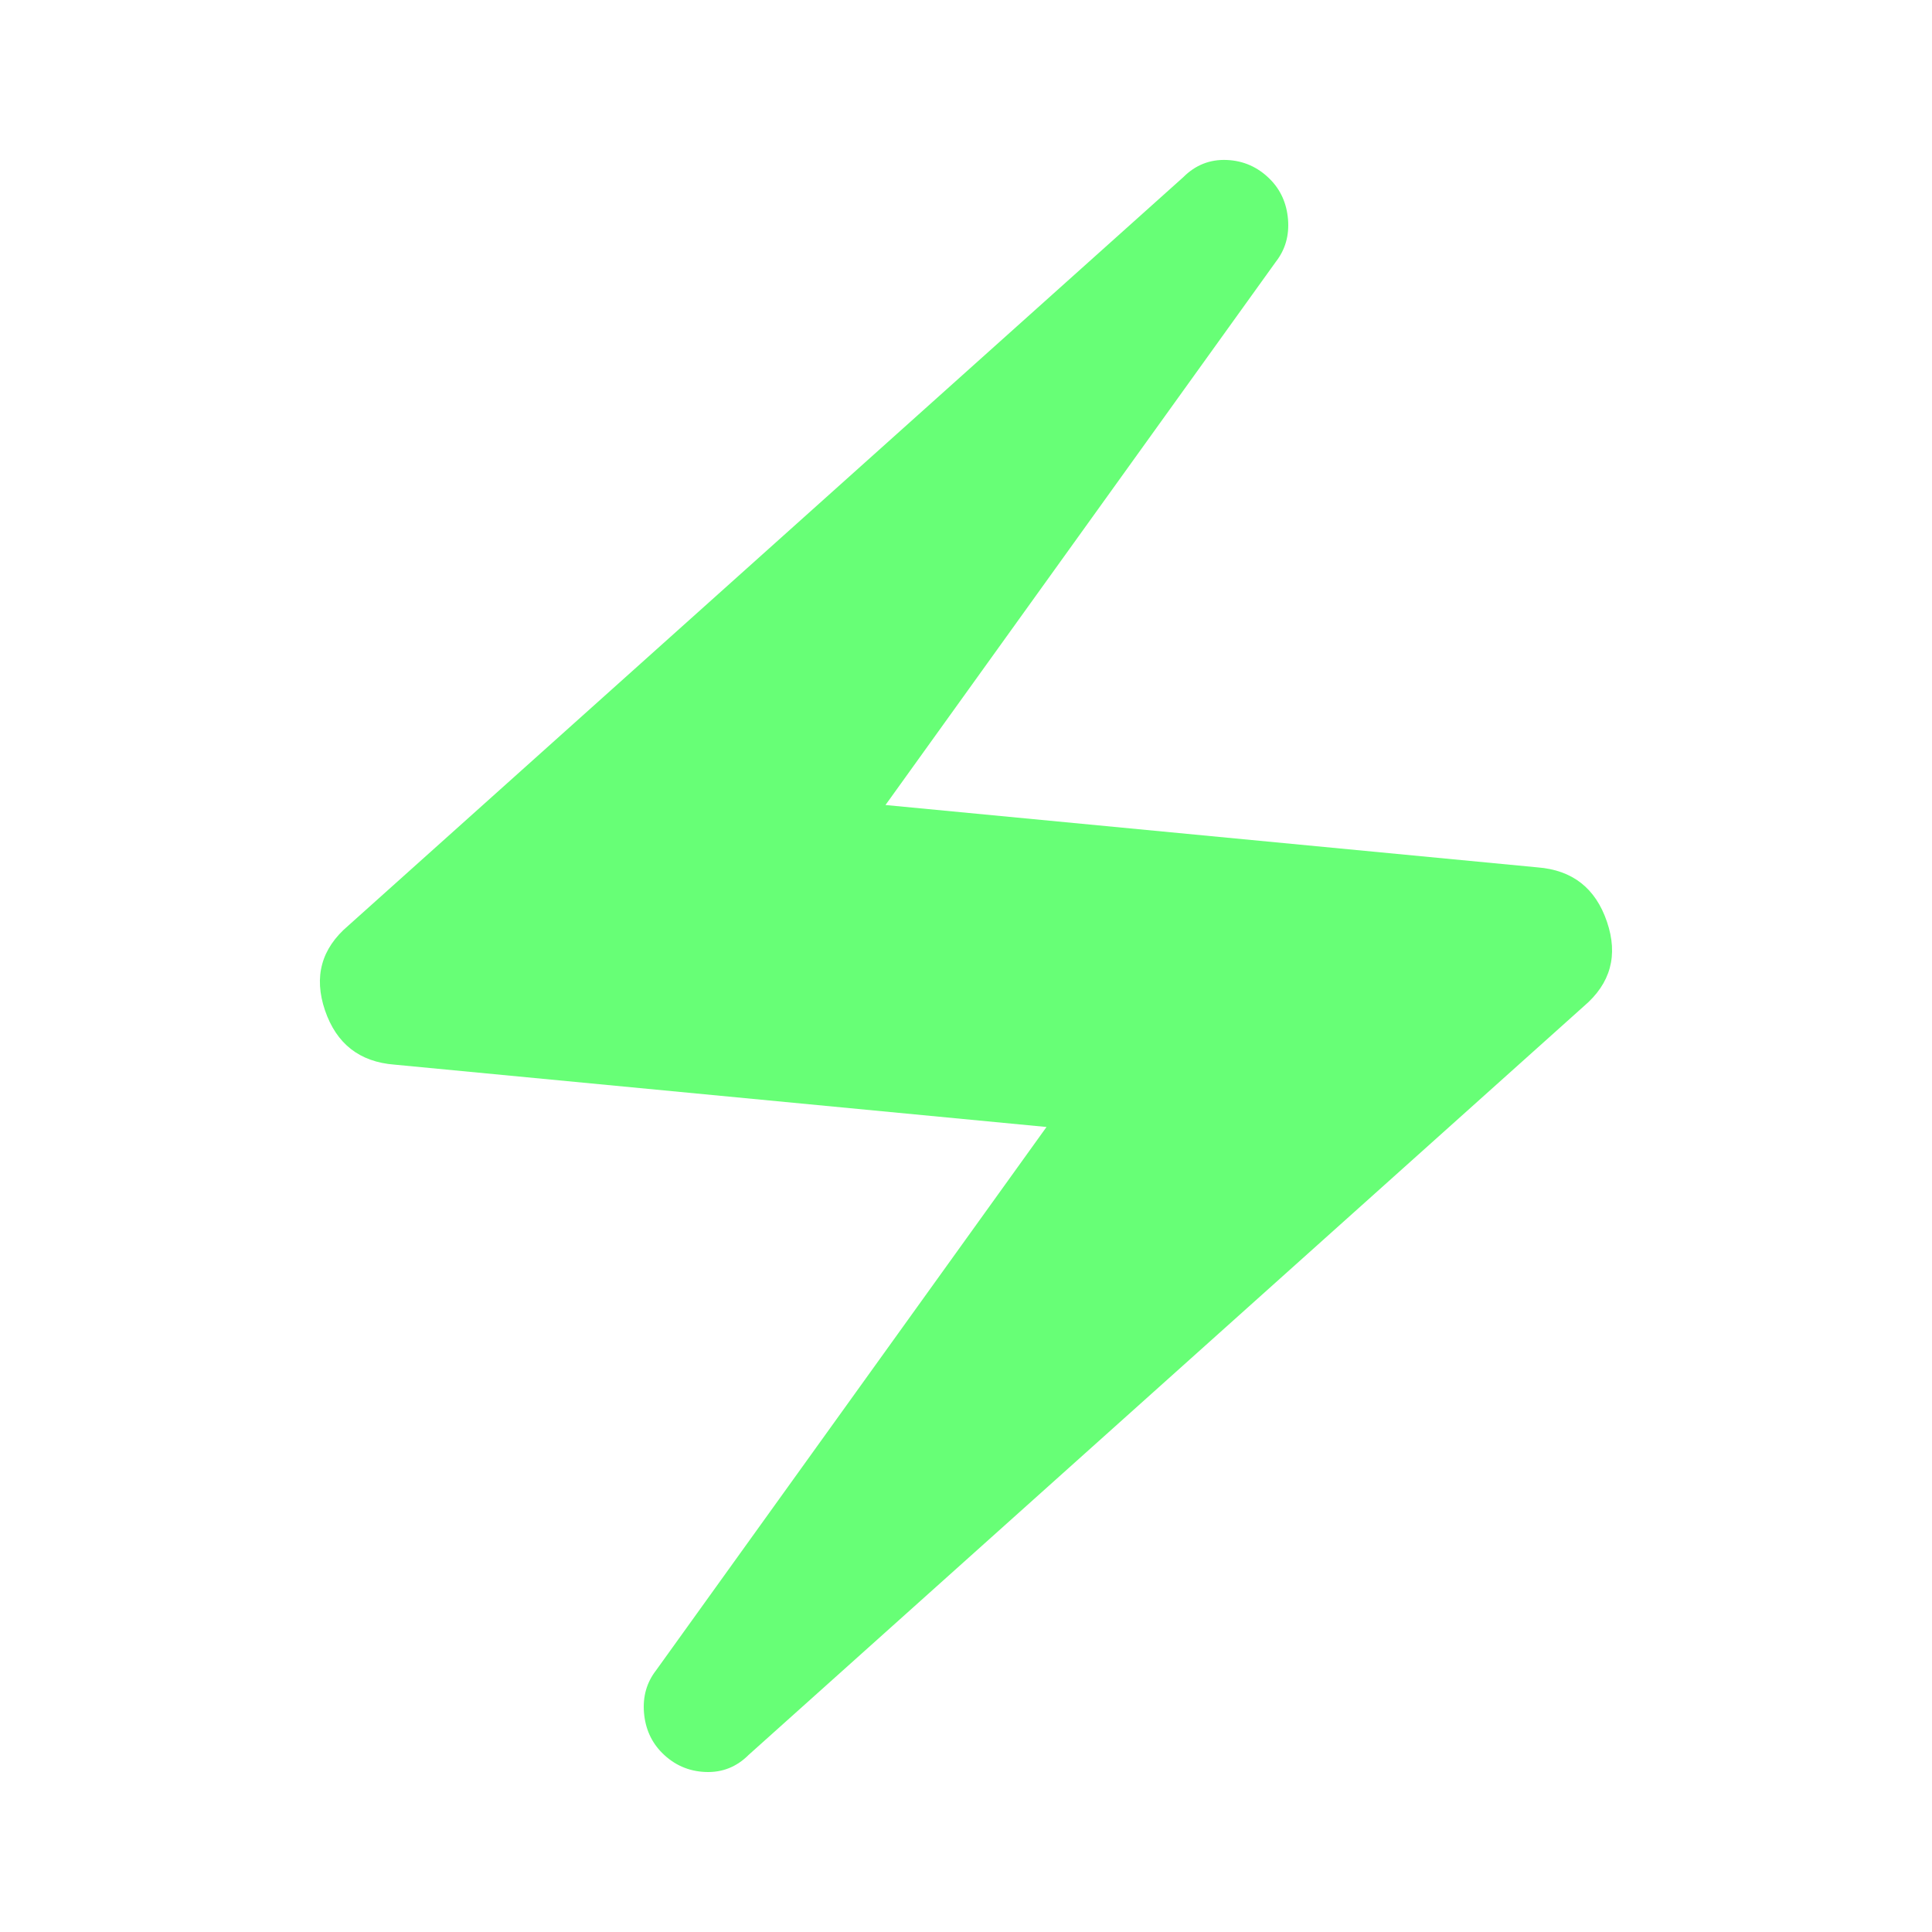 <svg width="40" height="40" viewBox="0 0 40 40" fill="none" xmlns="http://www.w3.org/2000/svg">
<path d="M13.708 36.292C13.486 36.069 13.361 35.792 13.333 35.458C13.306 35.125 13.389 34.833 13.583 34.583L21.667 23.333L8.167 22.042C7.444 21.986 6.965 21.611 6.728 20.917C6.493 20.222 6.653 19.639 7.208 19.167L24.5 3.667C24.75 3.417 25.049 3.298 25.397 3.312C25.743 3.326 26.042 3.458 26.292 3.708C26.514 3.93 26.639 4.208 26.667 4.542C26.694 4.875 26.611 5.167 26.417 5.417L18.333 16.667L31.833 17.958C32.556 18.014 33.034 18.389 33.27 19.083C33.507 19.778 33.347 20.361 32.792 20.833L15.5 36.333C15.25 36.583 14.952 36.701 14.605 36.687C14.257 36.673 13.958 36.542 13.708 36.292Z" fill="#67FF76"/>
</svg>
